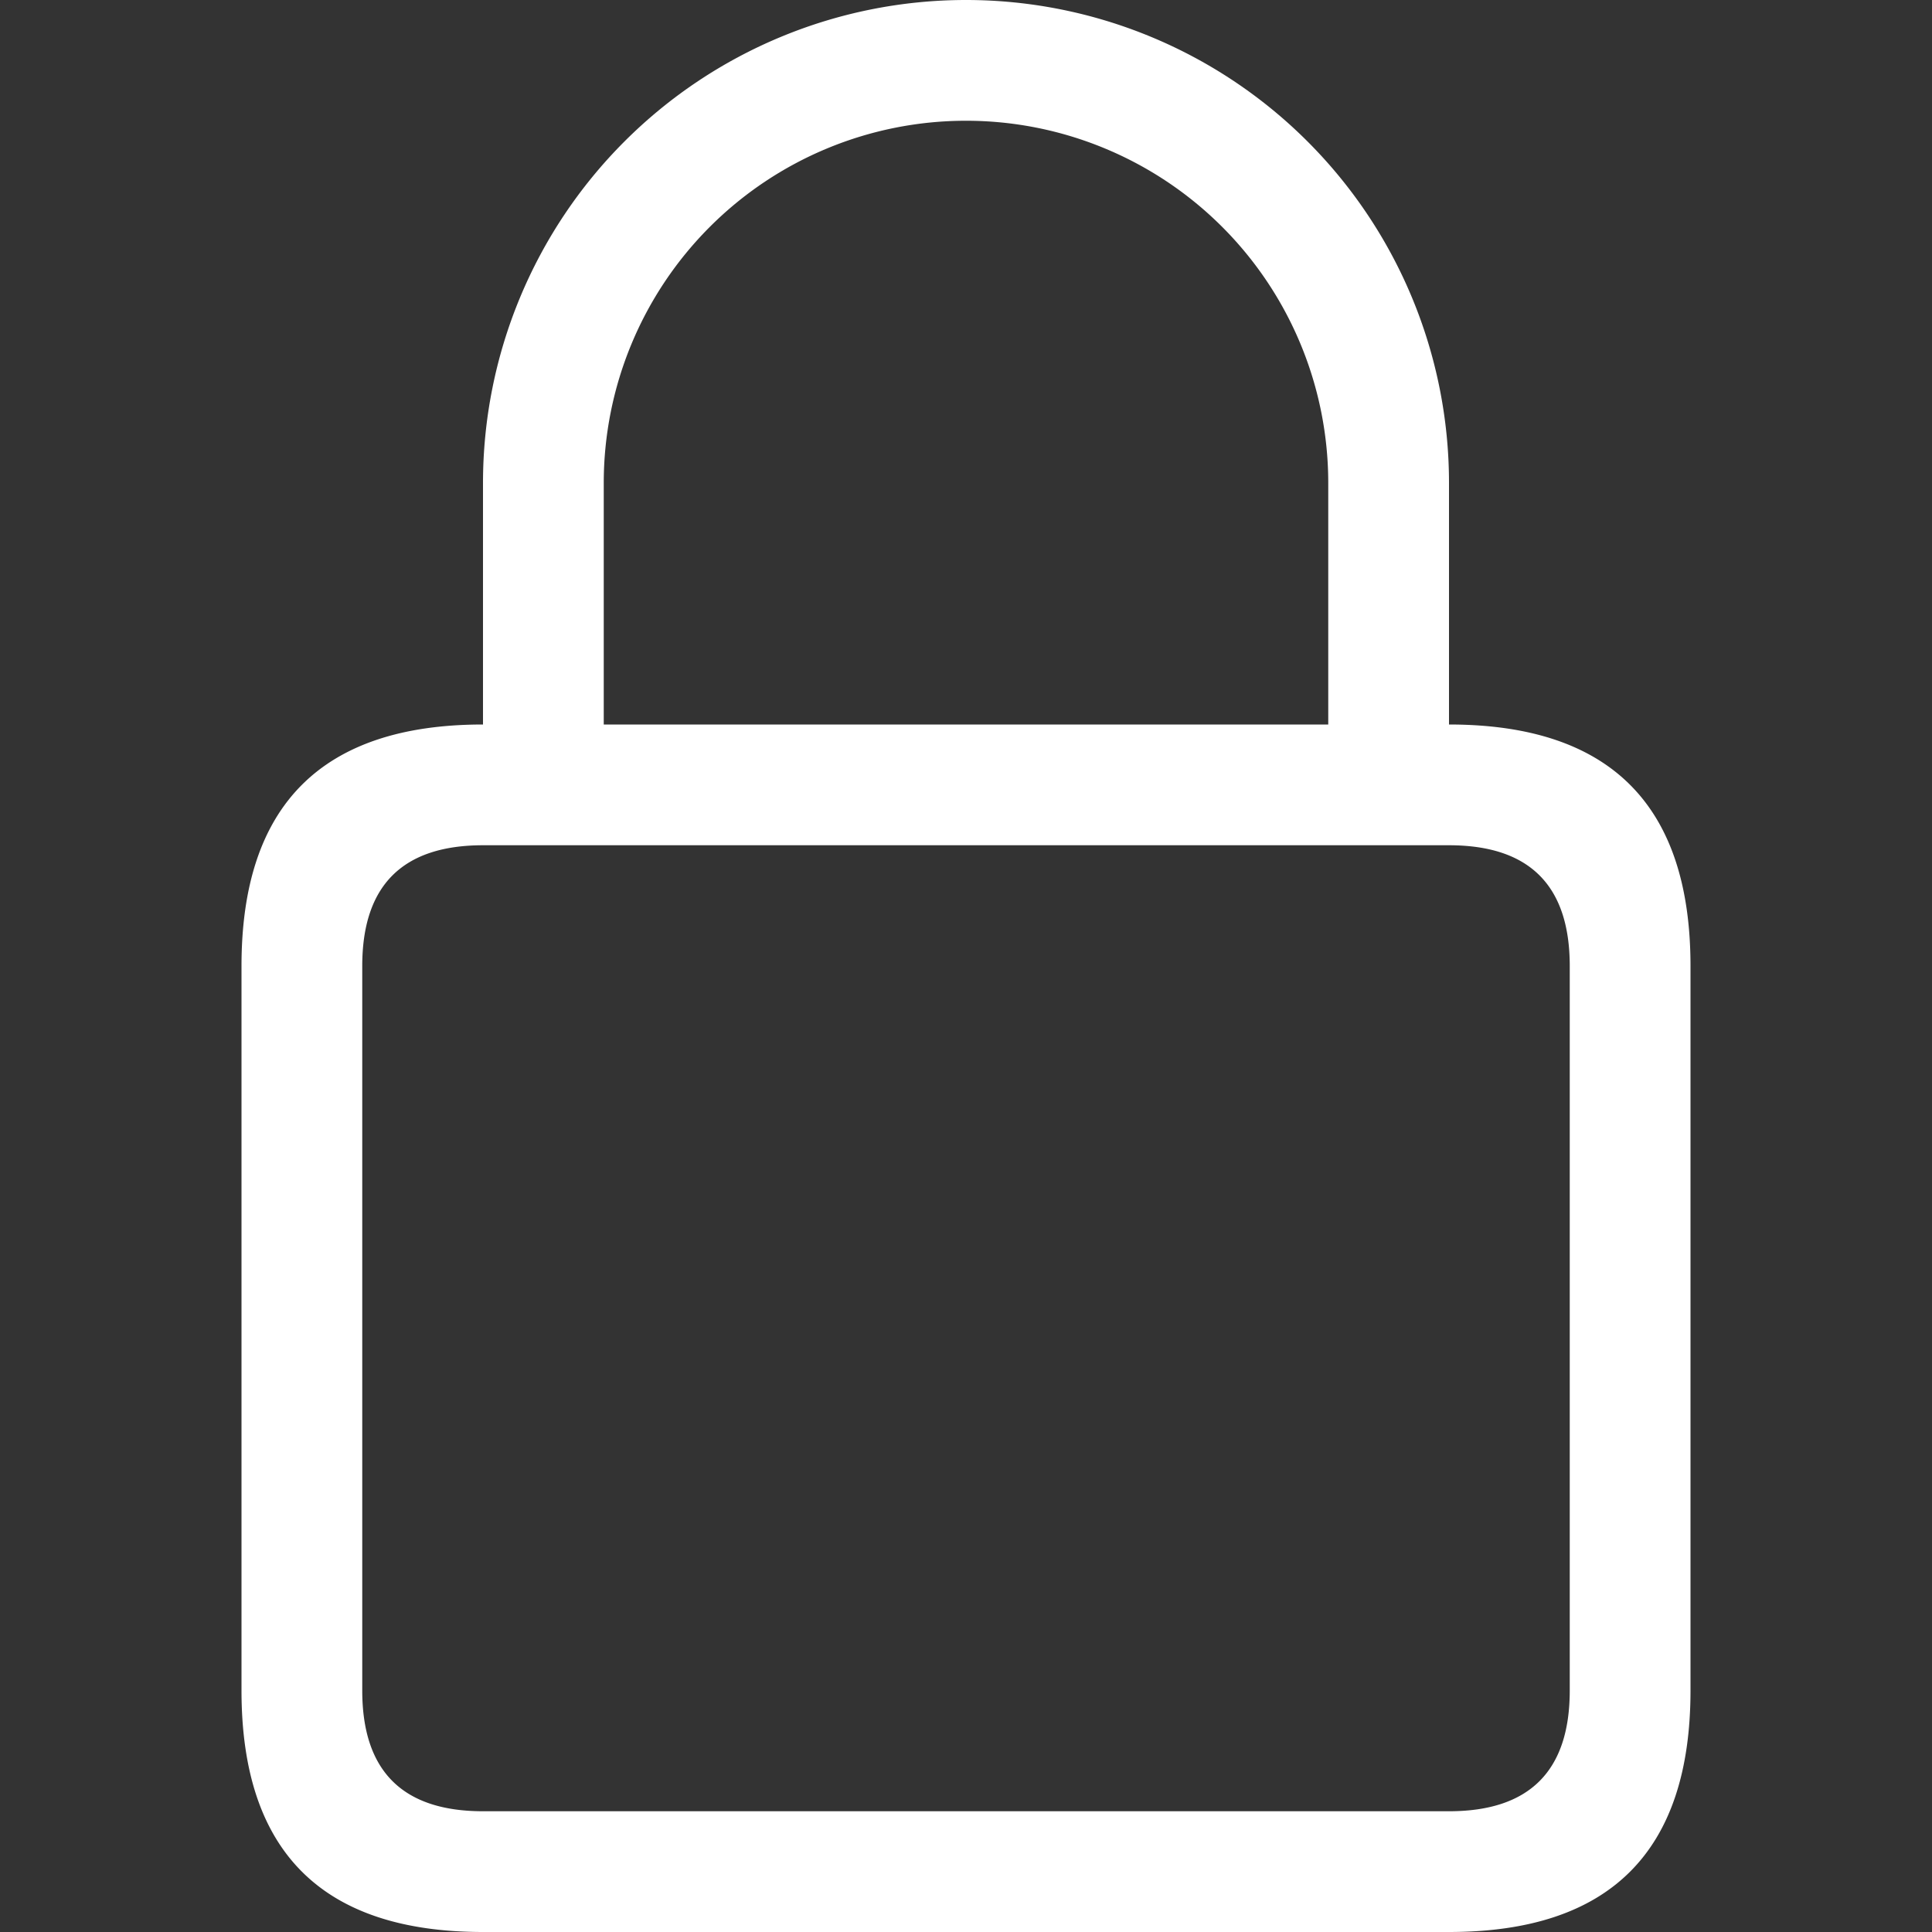 <svg viewBox="0 0 16 16" width="16" height="16" xmlns="http://www.w3.org/2000/svg">
  <rect x="0" y="0" width="16" height="16" fill="#333333" stroke="none"/>
  <path d="M 4 4 A 1 1 0 0 1 12 4 L 12 6 Q 14 6 14 8 L 14 14 Q 14 16 12 16 L 4 16 Q 2 16 2 14 L 2 8 Q 2 6 4 6 L 4 4 M 5 4 L 5 6 L 11 6 L 11 4 A 1 1 0 0 0 5 4 M 3 8 L 3 14 Q 3 15 4 15 L 12 15 Q 13 15 13 14 L 13 8 Q 13 7 12 7 L 4 7 Q 3 7 3 8" fill="#fff"></path>
</svg>
